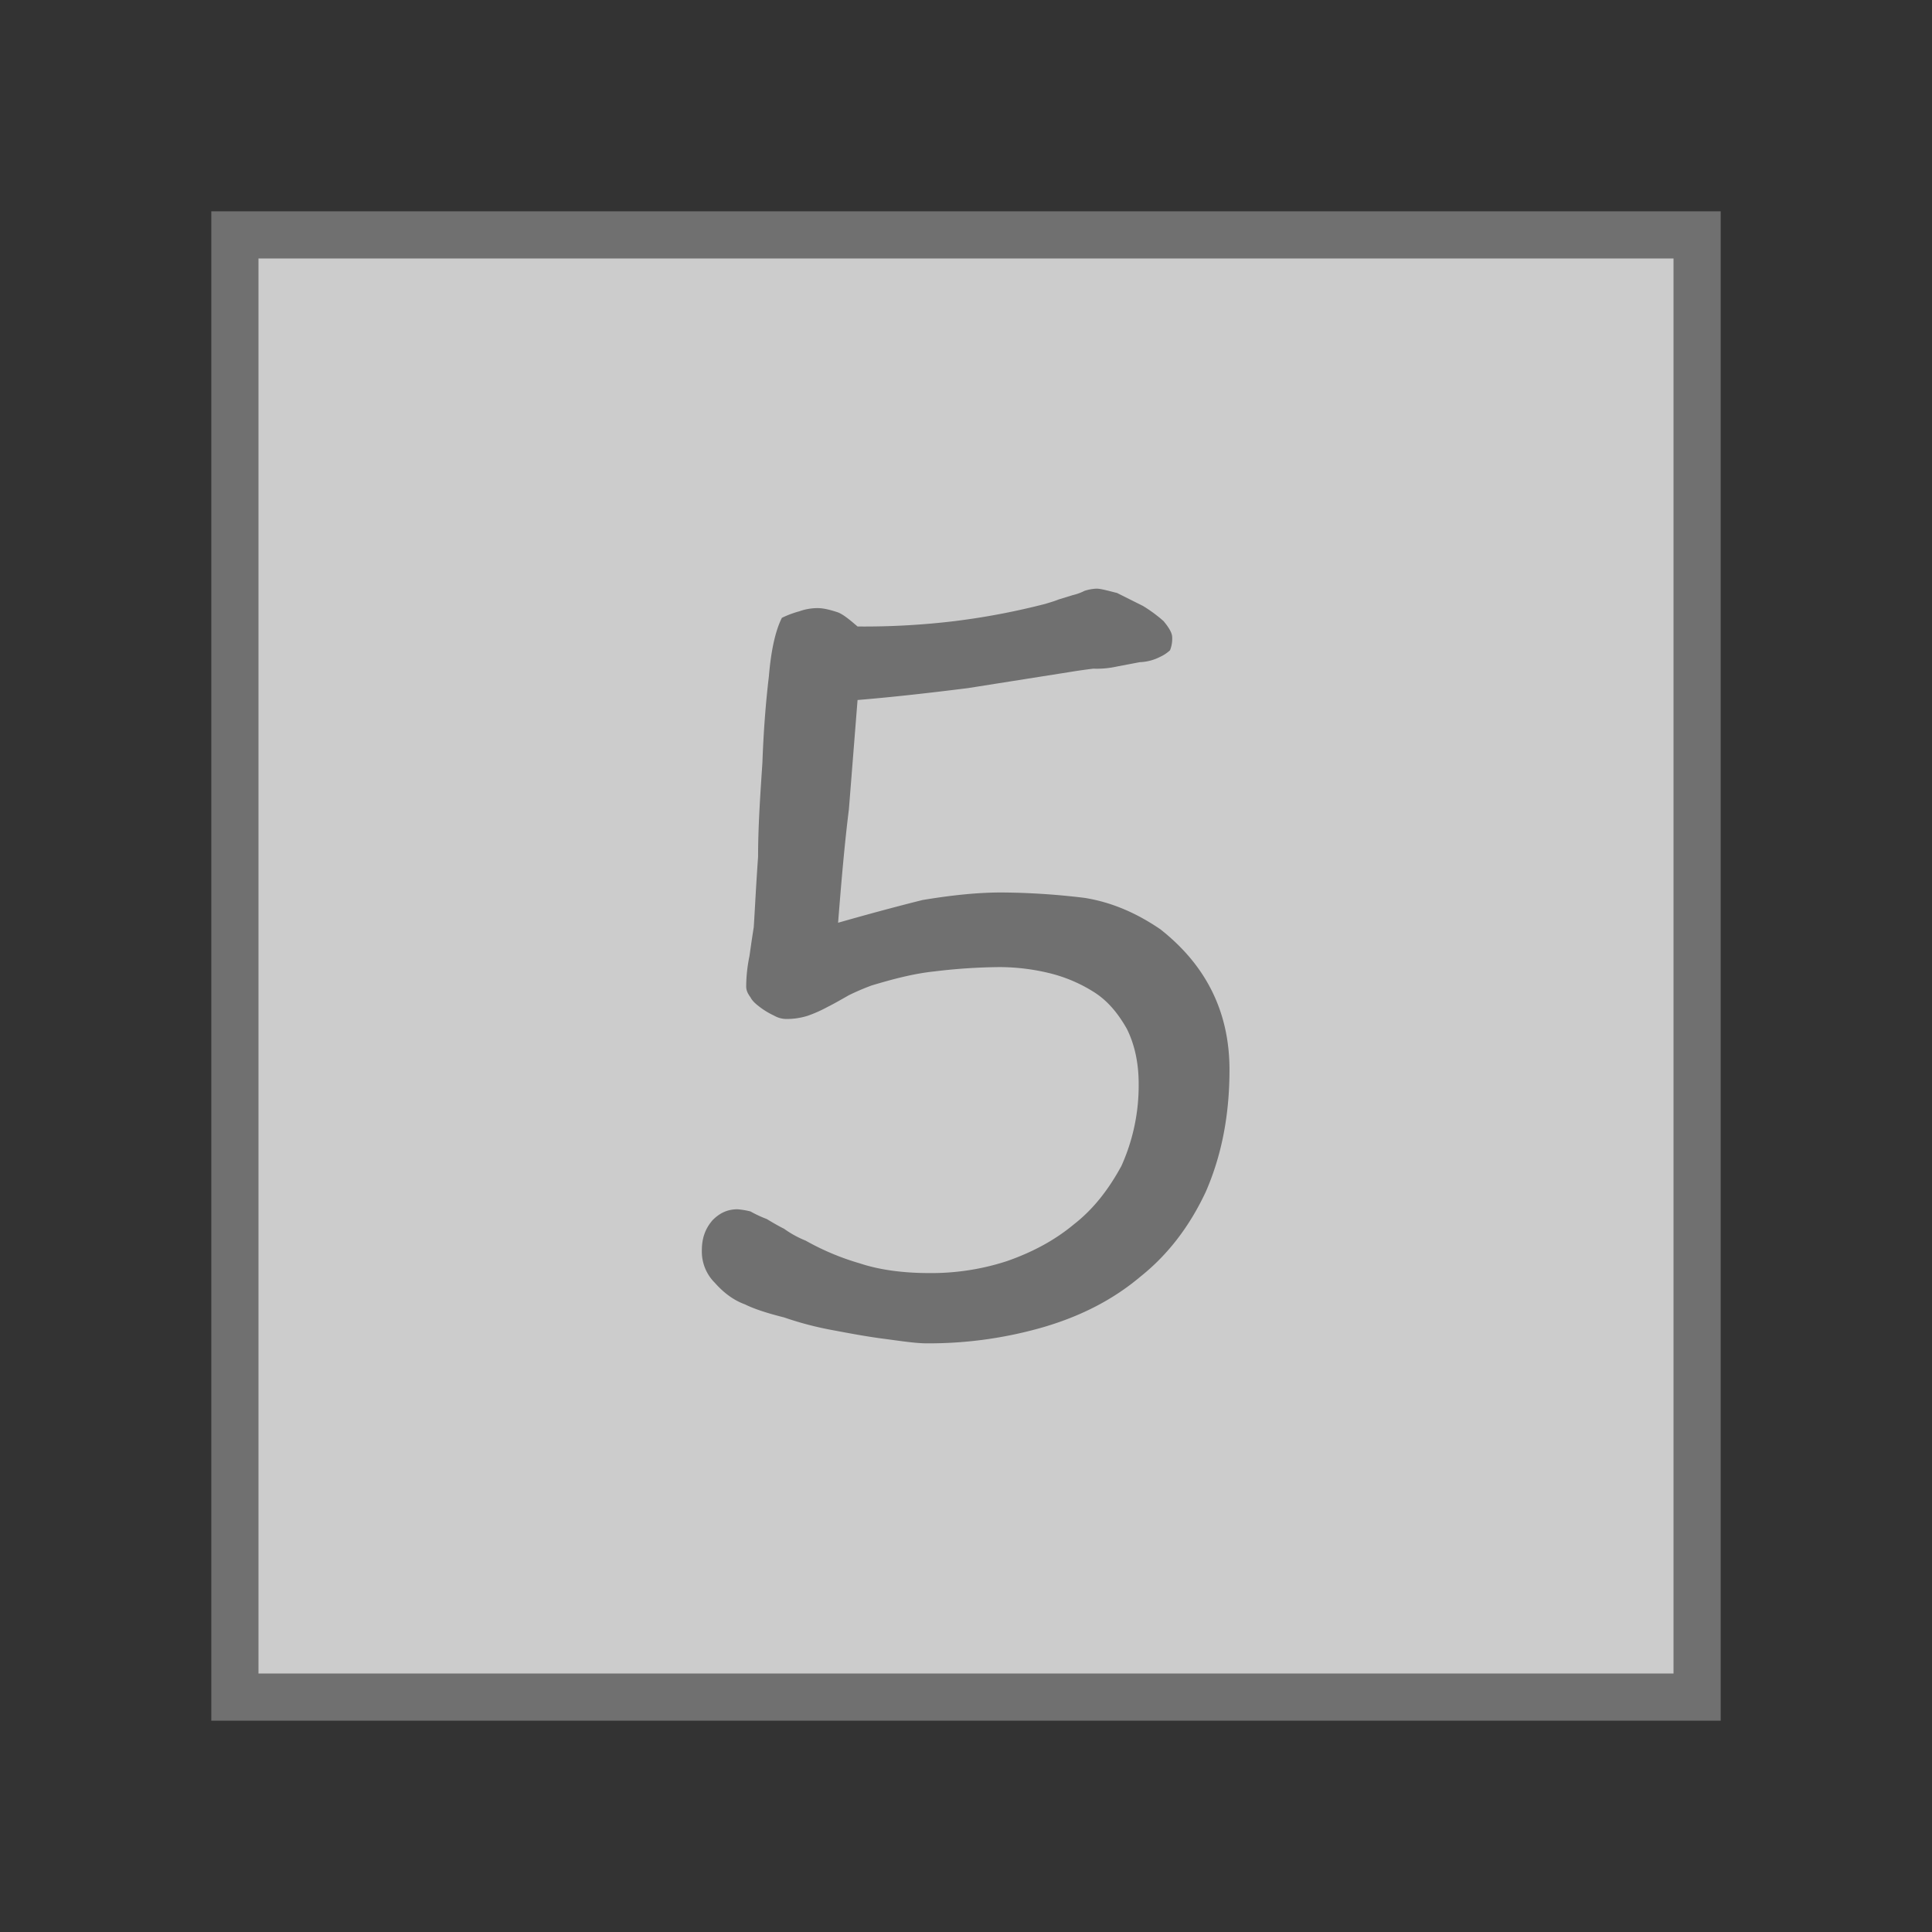 <?xml version="1.0" standalone="no"?><!DOCTYPE svg PUBLIC "-//W3C//DTD SVG 1.1//EN" "http://www.w3.org/Graphics/SVG/1.1/DTD/svg11.dtd"><svg t="1604739378744" class="icon" viewBox="0 0 1024 1024" version="1.1" xmlns="http://www.w3.org/2000/svg" p-id="7959" xmlns:xlink="http://www.w3.org/1999/xlink" width="200" height="200"><rect x="0" y="0" width="1024" height="1024" fill="#333333" stroke="none"/><defs><style type="text/css"></style></defs><path d="M899.5 899.5h-775v-775h775v775z" fill="#FFFFFF" fill-opacity="0.75" p-id="7960"></path><path d="M137 137v750h750V137H137m-25-25h800v800H112V112z" fill="#707070" p-id="7961"></path><path d="M651.656 567.014c0-30.946-12.607-55.587-36.676-74.5-12.607-8.6-25.788-14.327-40.115-16.619a380.238 380.238 0 0 0-44.126-2.865c-13.754 0-28.08 1.719-41.834 4.011q-20.63 5.158-44.7 12.034c1.719-21.777 3.438-41.834 5.731-60.172l4.585-57.88c20.63-1.719 40.115-4.011 58.453-6.3l54.441-8.6q5.158-0.86 12.034-1.719a49.158 49.158 0 0 0 12.607-1.146l12.034-2.292a25.706 25.706 0 0 0 10.888-2.865 20 20 0 0 0 5.158-3.438 16.459 16.459 0 0 0 1.146-6.877c0-2.292-1.719-5.158-4.585-8.6a76.24 76.24 0 0 0-10.888-8.023l-13.754-6.877c-4.585-1.146-8.6-2.292-10.888-2.292a24.372 24.372 0 0 0-6.3 1.146 27.935 27.935 0 0 1-6.3 2.292l-7.45 2.292c-2.865 1.146-5.158 1.719-6.877 2.292a378.036 378.036 0 0 1-48.138 9.169 400 400 0 0 1-51.576 2.865c-4.011-3.438-7.45-6.3-10.315-7.45-3.438-1.146-7.45-2.292-10.888-2.292a29.107 29.107 0 0 0-9.742 1.719 52.264 52.264 0 0 0-9.169 3.438q-5.163 10.323-6.882 30.955c-1.719 14.327-2.865 29.8-3.438 45.845-1.146 17.191-2.292 33.81-2.292 49.855-1.147 16.046-1.72 28.654-2.293 37.25l-1.146 7.45-1.146 8.023a80.6 80.6 0 0 0-1.715 16.045c0 1.719 0.573 3.438 2.292 5.731 1.146 2.292 3.438 4.011 5.731 5.731a42.743 42.743 0 0 0 6.877 4.011 13.062 13.062 0 0 0 6.3 1.719 36.95 36.95 0 0 0 11.46-1.719 72.37 72.37 0 0 0 10.315-4.585c3.438-1.719 7.45-4.011 11.461-6.3a126.2 126.2 0 0 1 12.035-5.156c11.461-3.438 22.35-6.3 33.238-7.45a304.949 304.949 0 0 1 34.384-2.292 113.037 113.037 0 0 1 27.507 3.433 79.162 79.162 0 0 1 23.5 10.316c6.877 4.585 12.034 10.888 16.619 18.911 4.011 8.023 6.3 17.765 6.3 29.226a103.619 103.619 0 0 1-9.169 43.556c-6.877 12.607-14.9 22.923-25.215 30.946-10.315 8.6-22.35 14.9-35.53 19.484a128.972 128.972 0 0 1-41.261 6.3c-13.754 0-26.361-1.719-36.676-5.158a134.677 134.677 0 0 1-28.653-12.034 54.192 54.192 0 0 1-11.461-6.3c-3.438-1.719-6.3-3.438-9.169-5.158a61.559 61.559 0 0 1-8.6-4.011 42.318 42.318 0 0 0-6.877-1.146c-5.731 0-9.742 2.292-13.181 5.731-4.011 4.585-5.731 9.742-5.731 16.046a23.326 23.326 0 0 0 6.877 17.192c4.585 5.158 9.742 9.169 16.046 11.461q6.877 3.438 20.63 6.877a177.1 177.1 0 0 0 26.365 6.87c9.169 1.719 18.338 3.438 27.507 4.585 8.6 1.146 16.046 2.292 21.777 2.292a218.274 218.274 0 0 0 61.891-8.6c19.484-5.731 36.676-14.327 51.576-26.934q21.49-17.192 34.384-44.7c8.023-18.33 12.607-39.534 12.607-64.749z" fill="#707070" p-id="7962"></path></svg>